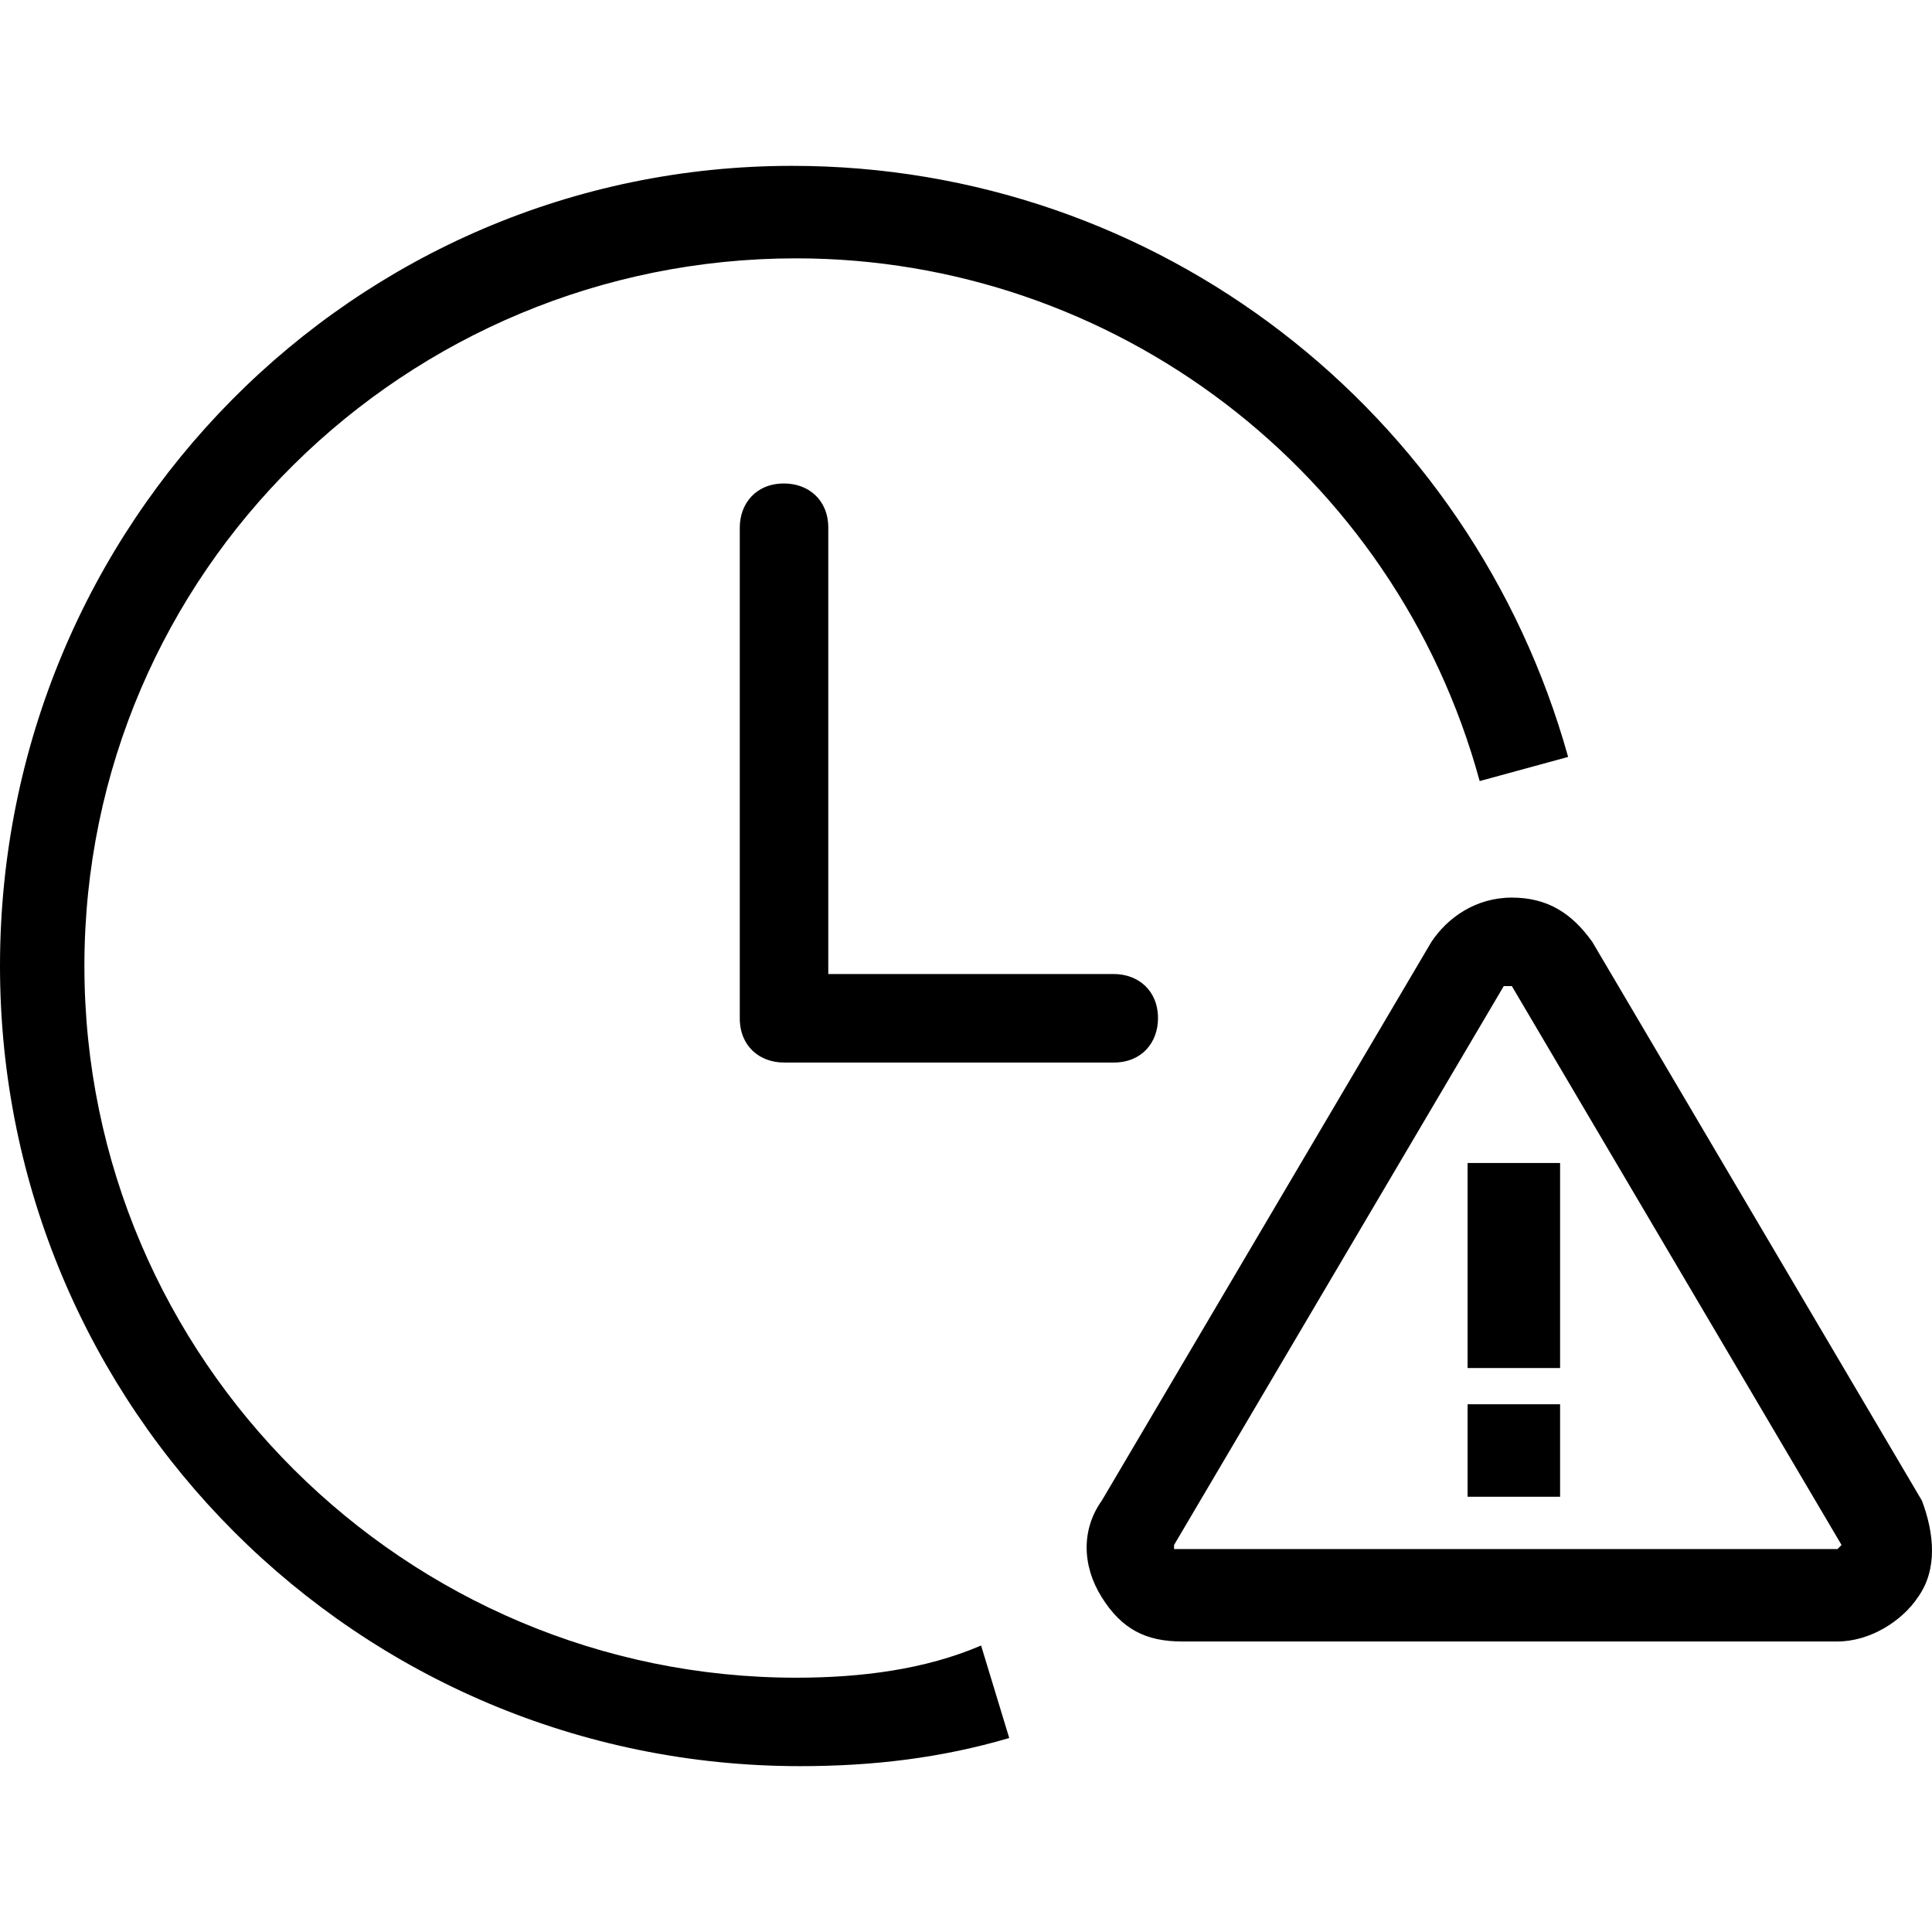 <!-- Generated by IcoMoon.io -->
<svg version="1.1" xmlns="http://www.w3.org/2000/svg" width="32" height="32" viewBox="0 0 32 32">
<title>md-idle-time</title>
<path d="M13.186 27.788c-6.46 0-11.788-5.261-11.788-11.788s5.328-11.721 11.788-11.721c5.261 0 9.923 3.53 11.322 8.658l1.465-0.4c-1.598-5.727-6.793-9.79-12.853-9.79-7.259 0-13.12 5.927-13.12 13.253s5.927 13.253 13.253 13.253c1.199 0 2.331-0.133 3.463-0.466l-0.466-1.532c-0.932 0.4-1.998 0.533-3.063 0.533z"></path>
<path d="M31.834 24.857l-5.461-9.257c-0.333-0.466-0.733-0.733-1.332-0.733s-1.066 0.333-1.332 0.733l-5.461 9.257c-0.333 0.466-0.333 1.066 0 1.598s0.733 0.733 1.332 0.733h10.855c0.533 0 1.066-0.333 1.332-0.733 0.333-0.466 0.266-1.066 0.067-1.598zM25.041 16.333l5.461 9.257-0.067 0.067h-10.989c0 0 0 0 0-0.067l5.461-9.257h0.133z"></path>
<path d="M24.308 19.263h1.532v3.396h-1.532v-3.396z"></path>
<path d="M24.308 23.259h1.532v1.532h-1.532v-1.532z"></path>
<path d="M18.447 16.133h-4.728v-7.392c0-0.466-0.333-0.733-0.733-0.733-0.466 0-0.733 0.333-0.733 0.733v8.125c0 0.466 0.333 0.733 0.733 0.733h5.461c0.466 0 0.733-0.333 0.733-0.733 0-0.466-0.333-0.733-0.733-0.733z"></path>
</svg>
